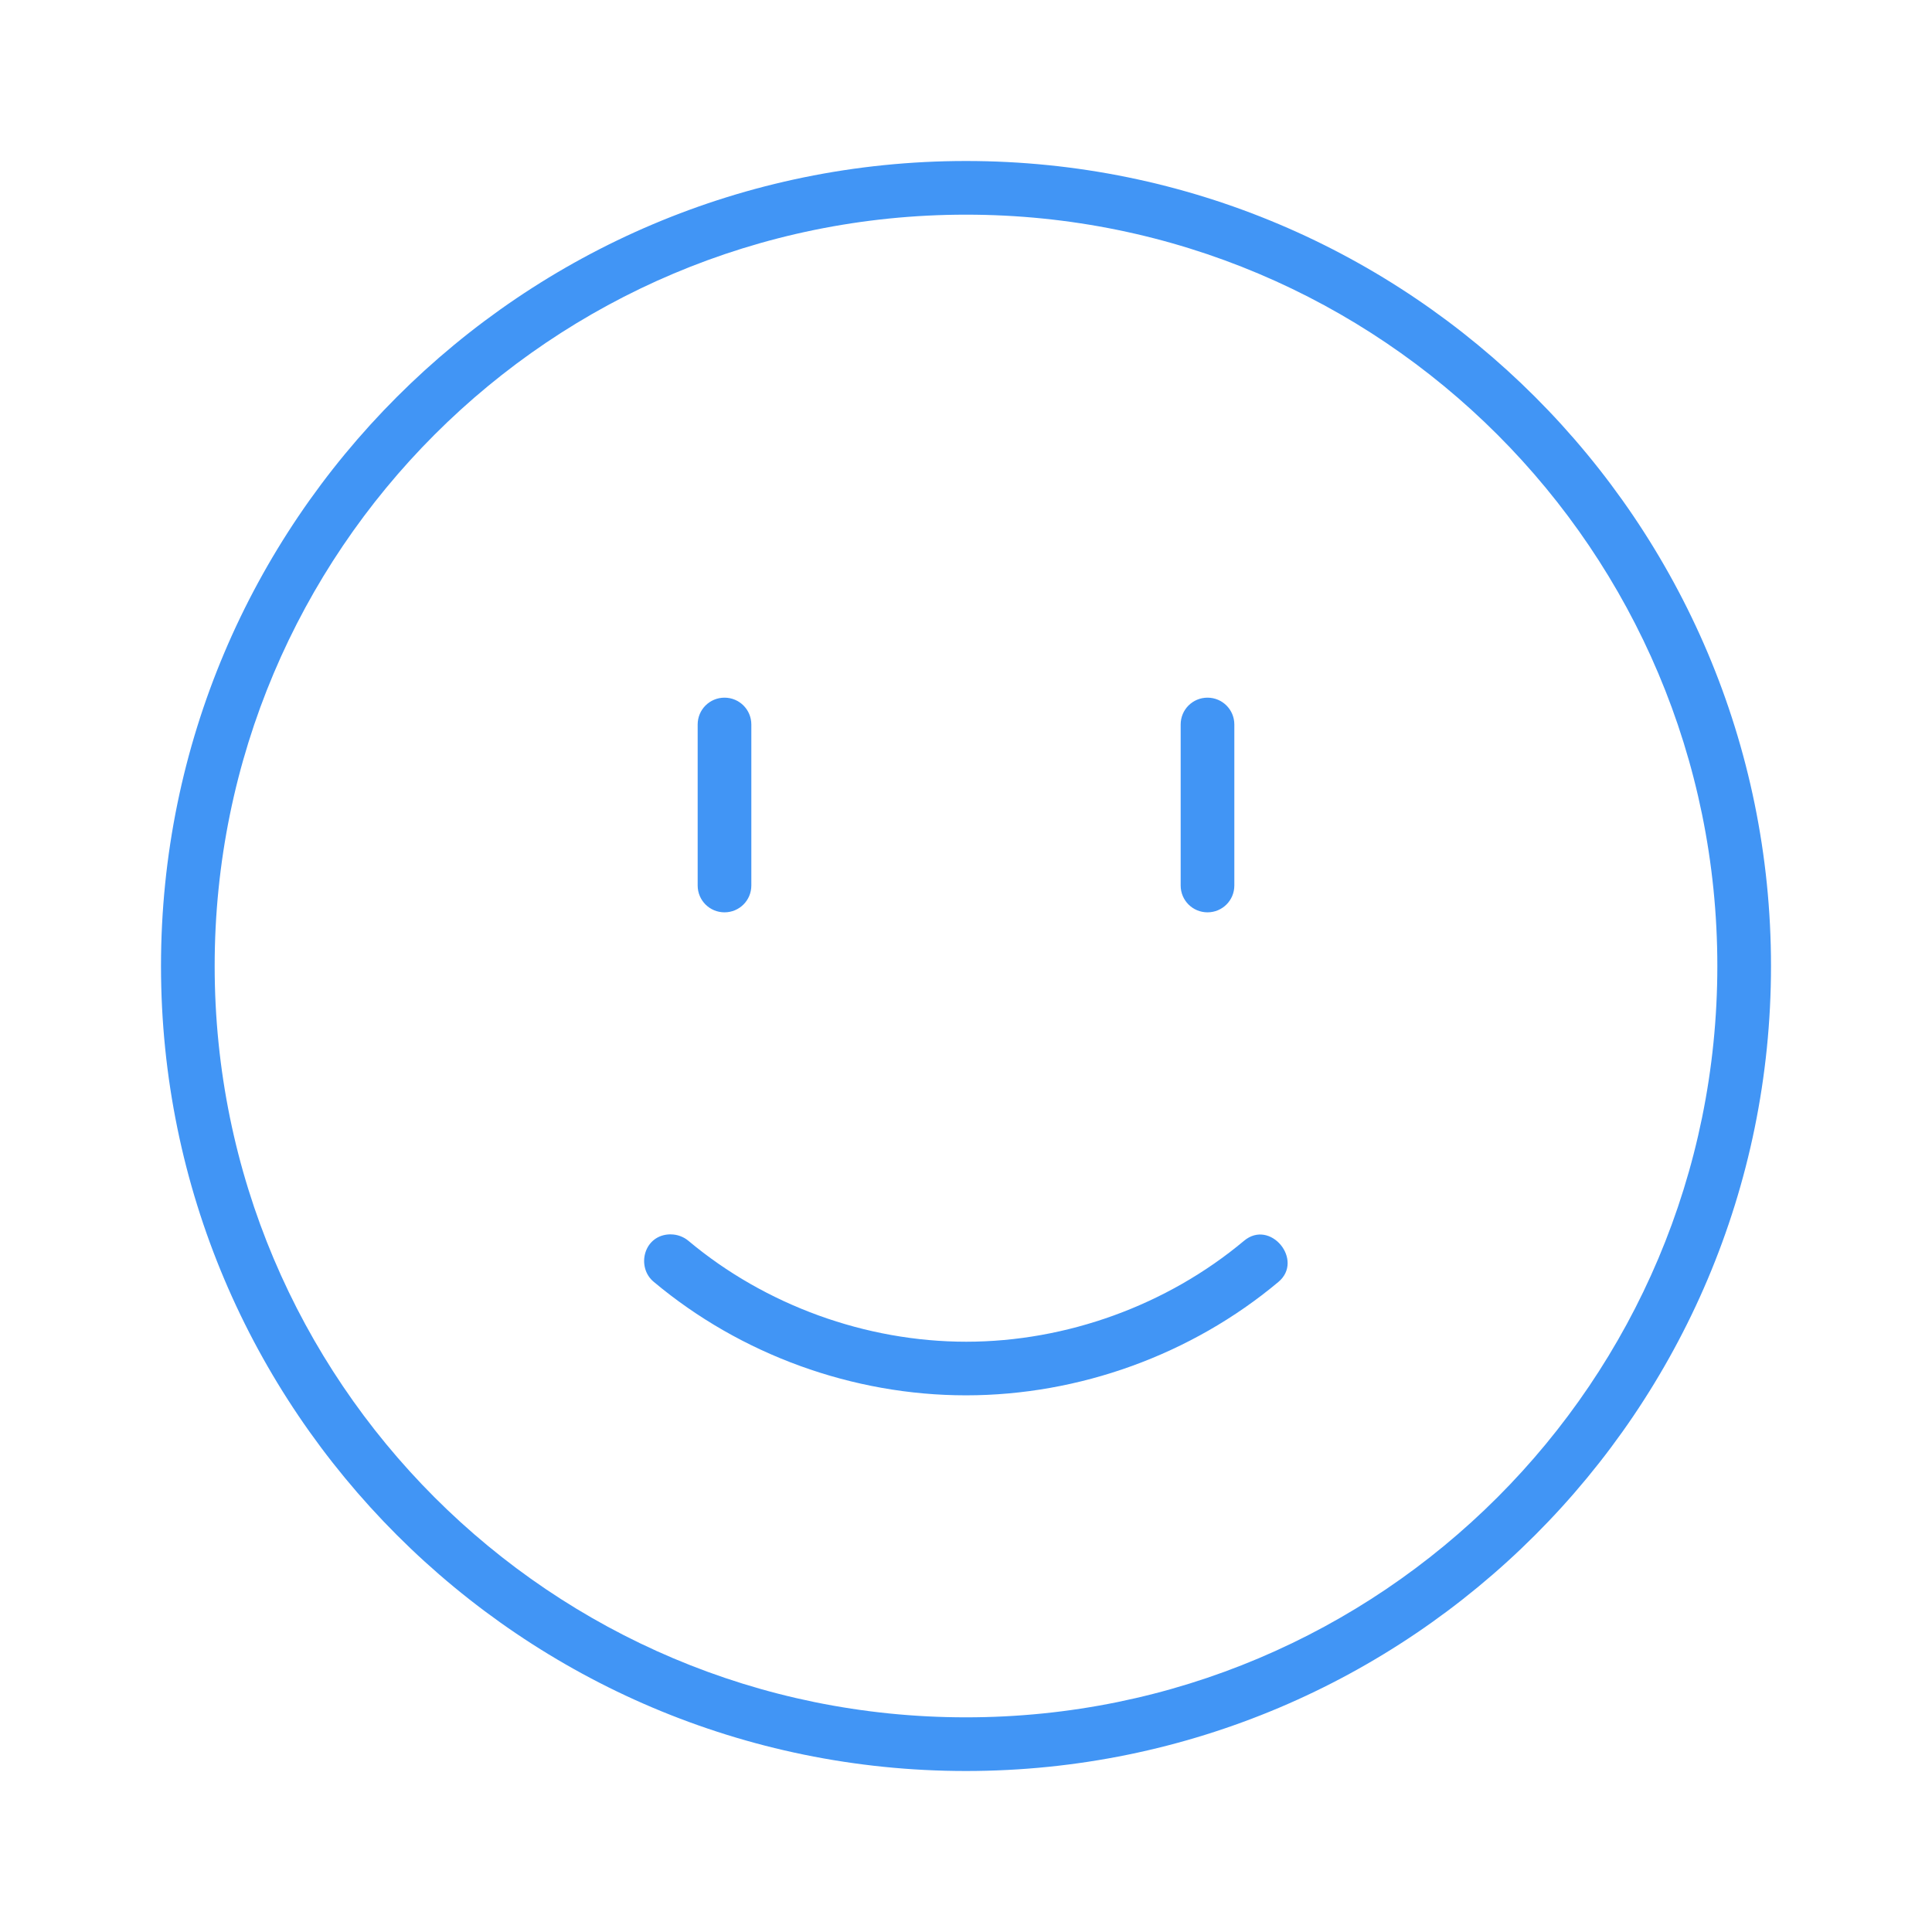 <?xml version="1.0" encoding="UTF-8"?>
<svg width="36px" height="36px" viewBox="0 0 36 36" version="1.1" xmlns="http://www.w3.org/2000/svg" xmlns:xlink="http://www.w3.org/1999/xlink">
    <!-- Generator: sketchtool 52.6 (67491) - http://www.bohemiancoding.com/sketch -->
    <title>05B6A813-A96D-4955-9B2B-BEF9ACD47DCD</title>
    <desc>Created with sketchtool.</desc>
    <defs>
        <path d="M22,12.5 C22.277,12.5 22.5,12.723 22.5,13 L22.5,16 C22.5,16.277 22.277,16.5 22,16.5 C21.723,16.5 21.5,16.277 21.5,16 L21.5,13 C21.5,12.723 21.723,12.5 22,12.5 Z M13,12.5 C13.277,12.5 13.5,12.723 13.5,13 L13.5,16 C13.5,16.277 13.277,16.5 13,16.5 C12.723,16.5 12.5,16.277 12.5,16 L12.5,13 C12.5,12.723 12.723,12.5 13,12.5 Z M12,22.5 C11.493,22.5 11.347,23.114 11.685,23.388 C13.303,24.743 15.39,25.5 17.5,25.5 C19.61,25.5 21.703,24.742 23.32,23.388 C23.804,22.984 23.17,22.208 22.68,22.621 C21.246,23.821 19.373,24.501 17.504,24.501 C15.634,24.501 13.76,23.821 12.328,22.621 C12.238,22.545 12.118,22.501 12,22.501 L12,22.5 Z M17.5,2.5 C9.222,2.5 2.5,9.222 2.5,17.5 C2.5,25.778 9.222,32.5 17.5,32.5 C25.778,32.5 32.5,25.778 32.5,17.5 C32.5,9.222 25.778,2.5 17.5,2.5 Z M17.5,3.5 C25.238,3.5 31.5,9.762 31.5,17.5 C31.5,25.238 25.238,31.5 17.5,31.5 C9.762,31.5 3.5,25.238 3.5,17.5 C3.5,9.762 9.762,3.5 17.5,3.5 Z" id="path-1"></path>
    </defs>
    <g id="Symbols" stroke="none" stroke-width="1" fill="none" fill-rule="evenodd">
        <g id="icon/mypage_blue">
            <g transform="translate(0.5, 0.5)">
                <rect id="Rectangle" fill-rule="nonzero" x="0" y="0" width="35" height="35"></rect>
                <mask id="mask-2" fill="white">
                    <use xlink:href="#path-1"></use>
                </mask>
                <use id="Icon" fill="#4195F5" fill-rule="nonzero" xlink:href="#path-1"></use>
            </g>
        </g>
    </g>
</svg>